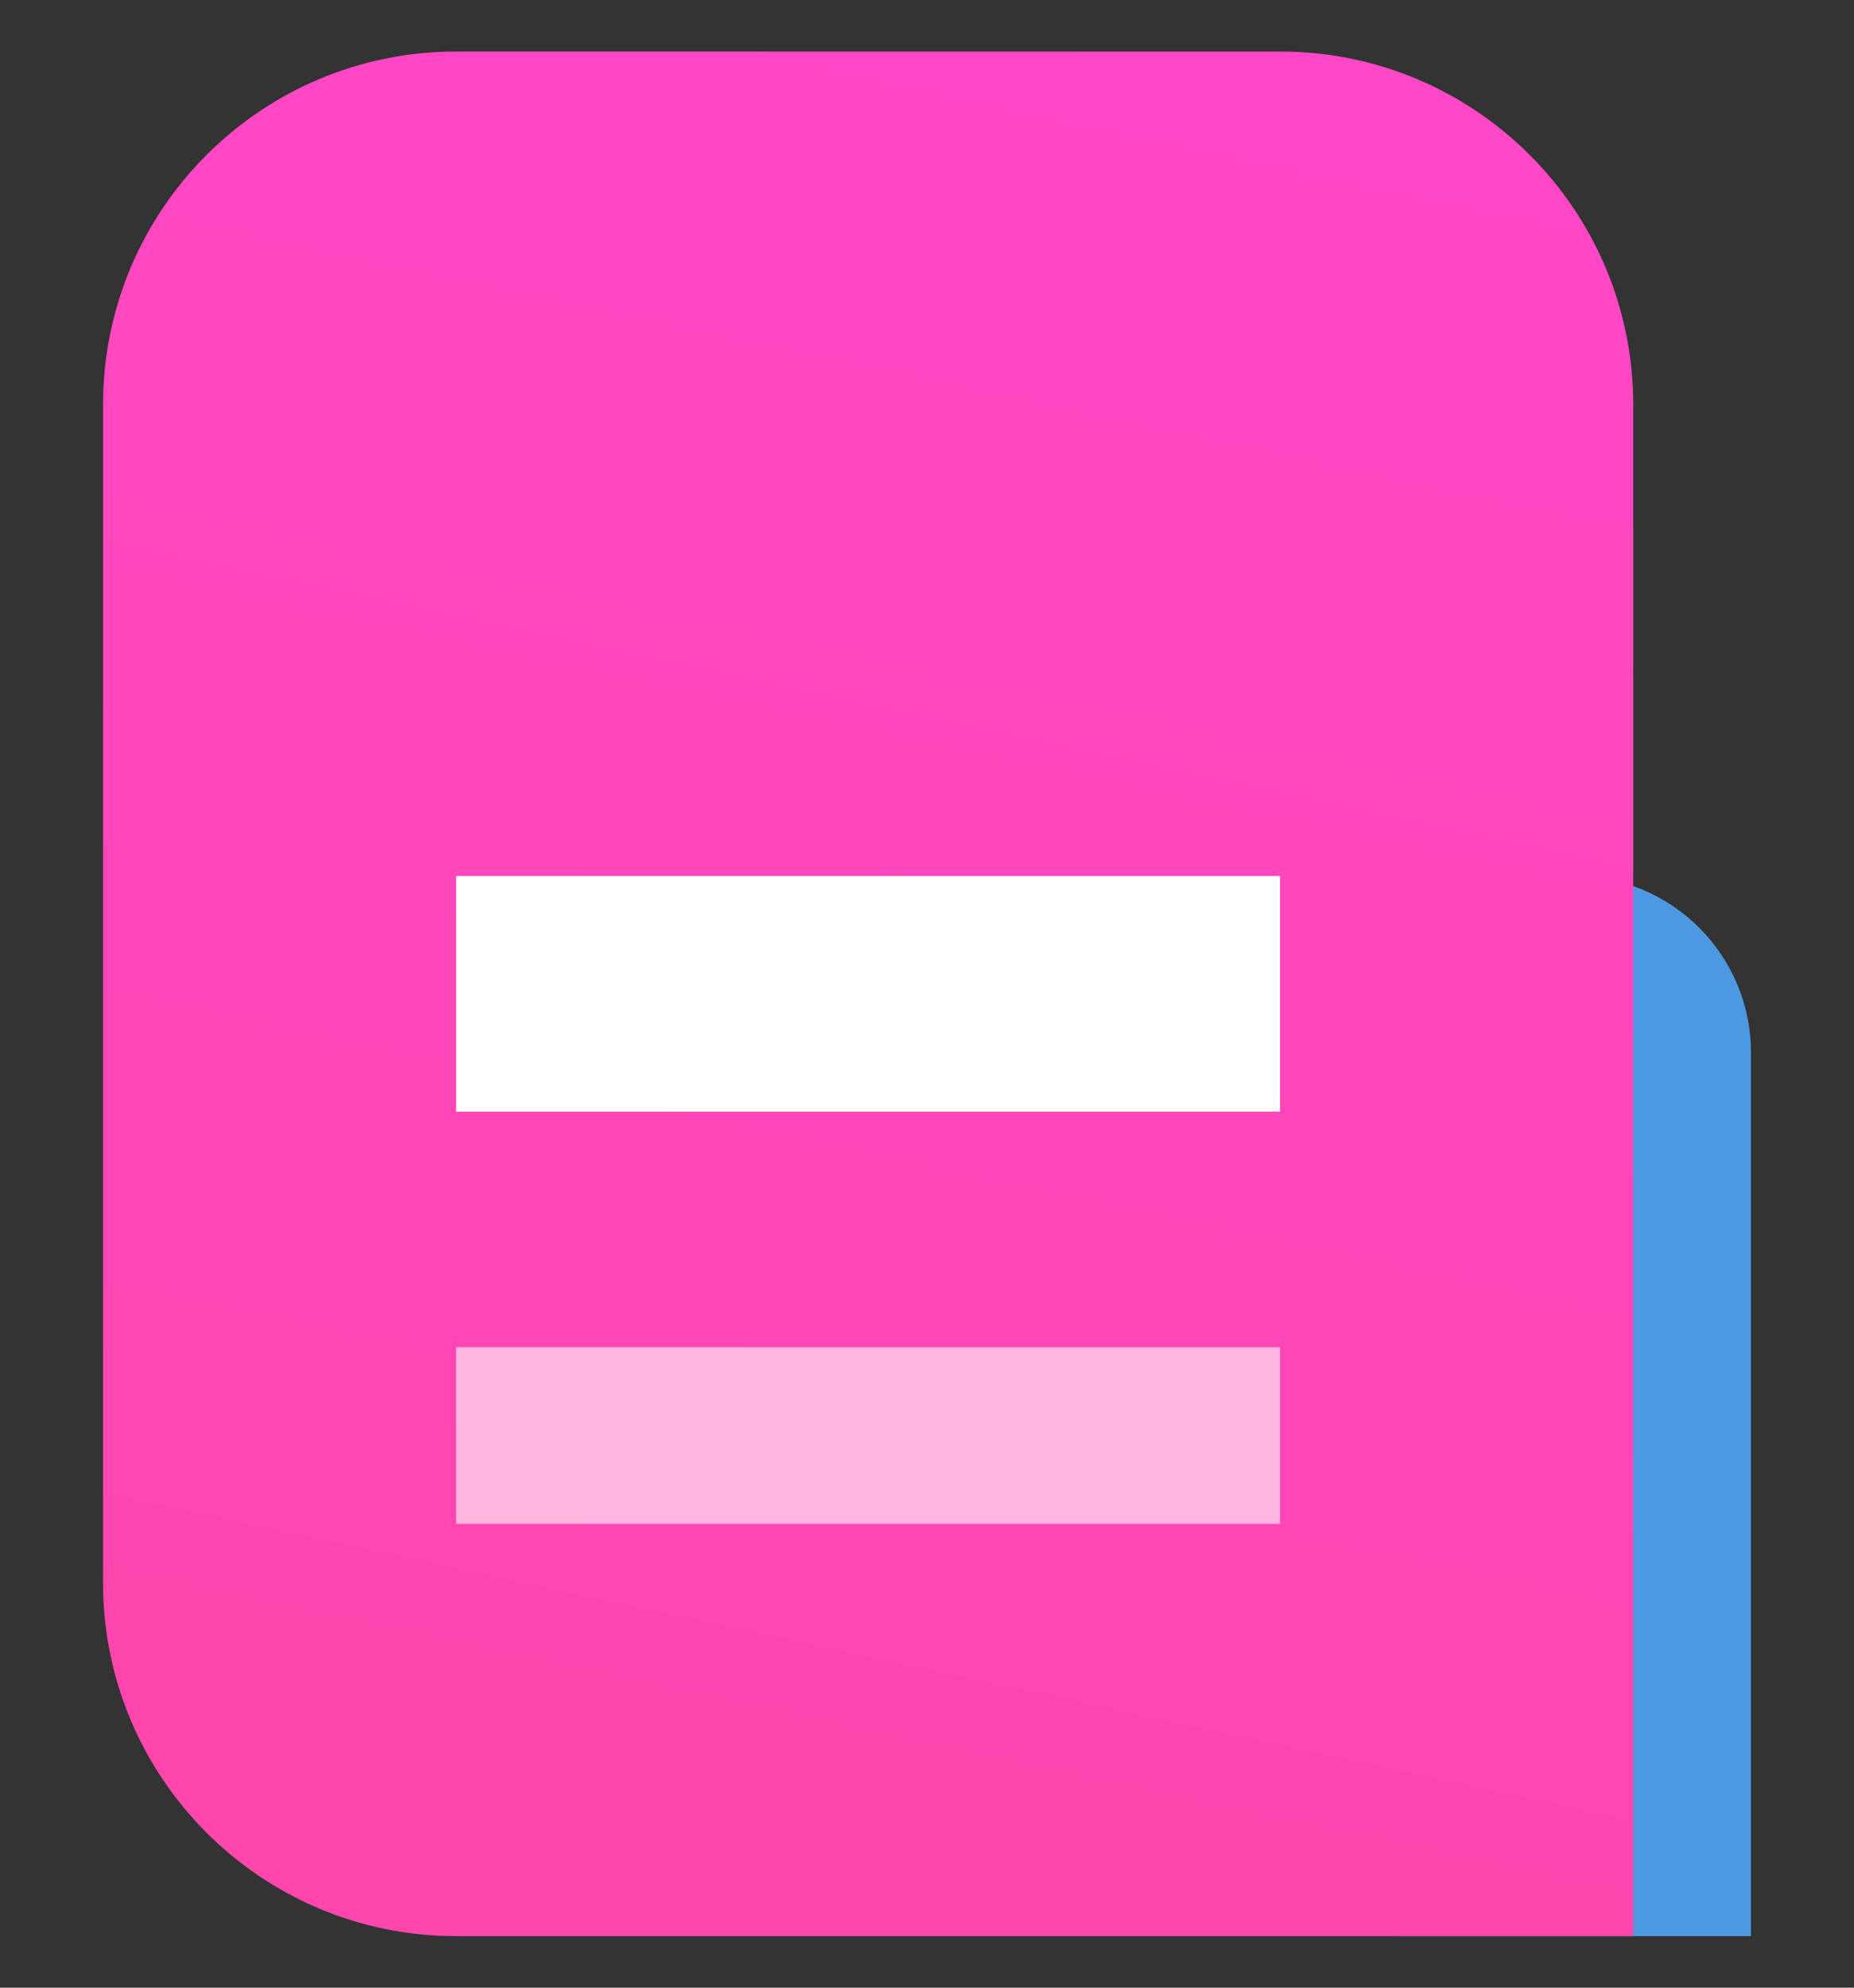 <svg xmlns="http://www.w3.org/2000/svg" height="15" viewBox="0 0 14 15" width="14">
  <rect x="0" y="0" width="14" height="15" fill="#333333" stroke="none"/>
  <defs>
    <linearGradient id="grad1" x1="7.575" y1="14.611" x2="15" y2="-20.056" gradientUnits="userSpaceOnUse">
      <stop offset="0" style="stop-color:#FF46ADF7"/>
      <stop offset="1" style="stop-color:#FF48F0F1"/>
    </linearGradient>
  </defs>
  <g>
    <g>
      <rect x="0.778" y="0.389" width="12.444" height="14.222" fill="none"/>
      <path d="M10.556 7.945c0-.737.597-1.334 1.333-1.334s1.333.597 1.333 1.334v6.666H10.556v-6.666z" fill="#4C99E1"/>
      <path d="M0.778 3.055C0.778 1.583 1.972.389 3.444.389h6.223c1.472 0 2.666 1.194 2.666 2.666v11.556H3.444C1.972 14.611.778 13.417.778 11.944V3.055z" fill="url(#grad1)"/>
      <rect x="3.444" y="6.611" width="6.222" height="1.778" fill="#ffffff"/>
      <rect x="3.444" y="10.167" width="6.222" height="1.333" fill="#ffffff" fill-opacity="0.6"/>
    </g>
  </g>
</svg>